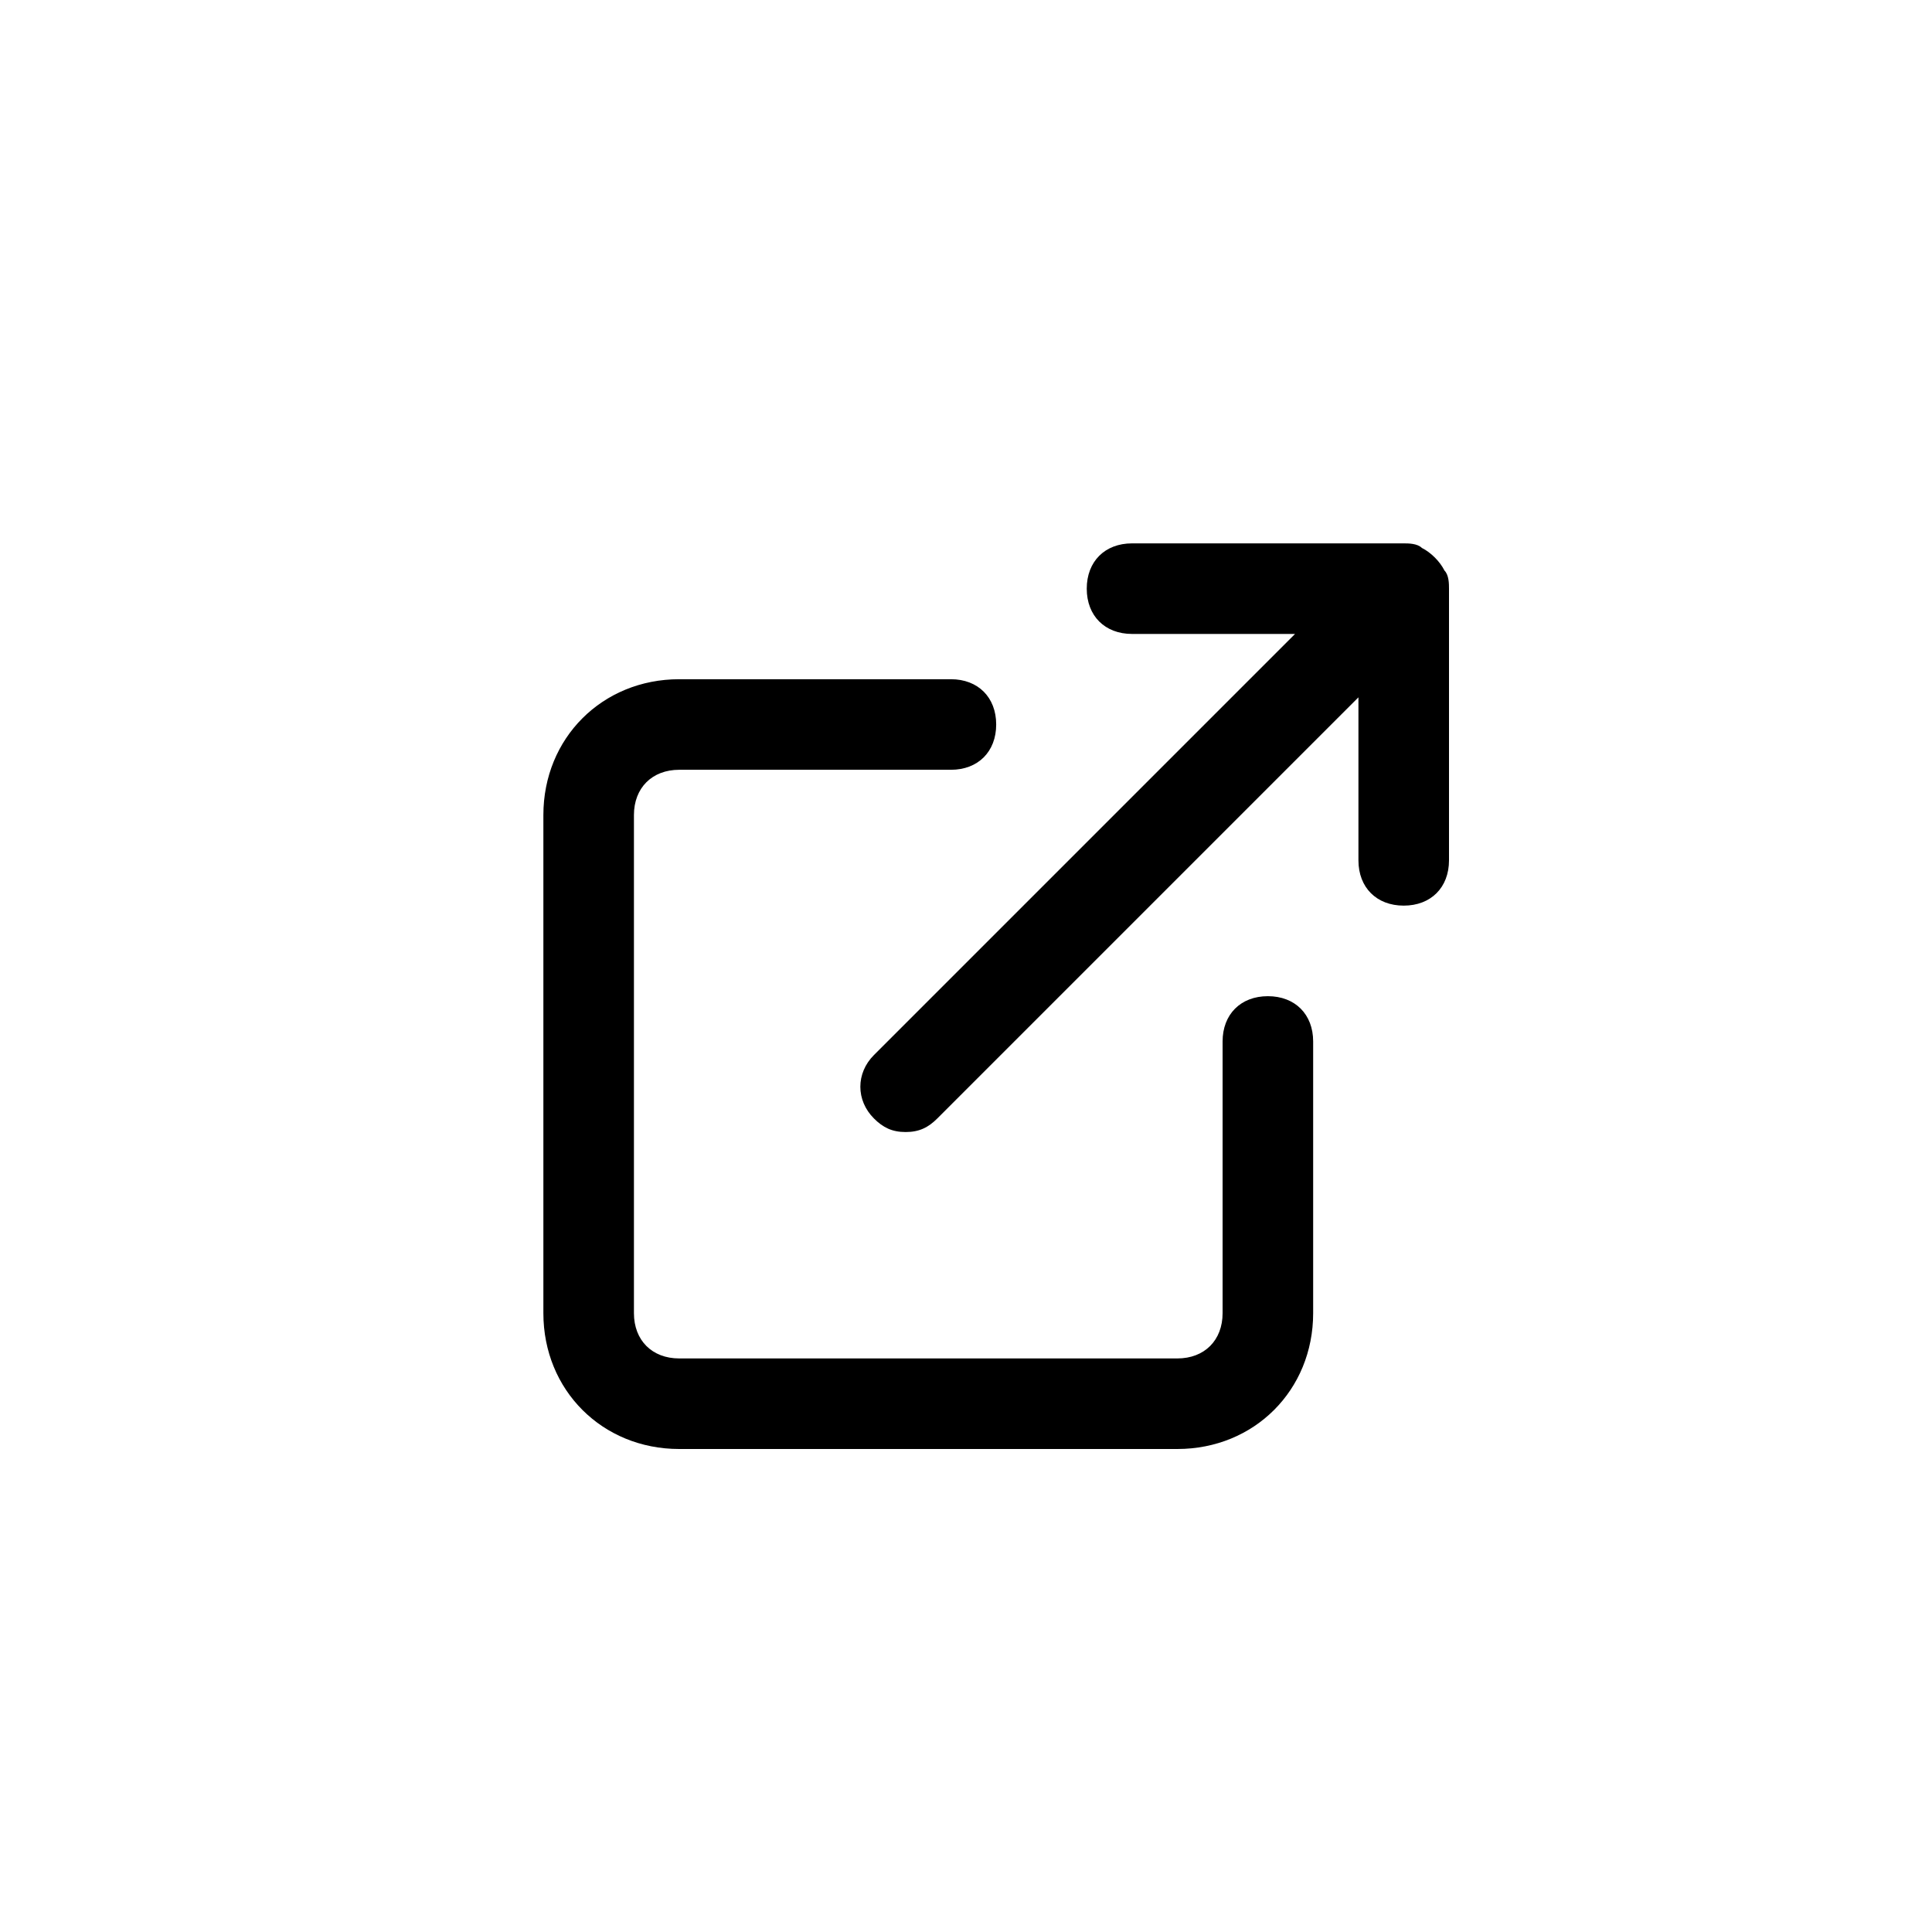 <!-- Generated by IcoMoon.io -->
<svg version="1.1" xmlns="http://www.w3.org/2000/svg" width="32" height="32" viewBox="0 0 32 32">
<title>external</title>
<path d="M21.75 17.25v4.5c0 1.275-0.975 2.25-2.25 2.25h-8.25c-1.275 0-2.25-0.975-2.25-2.25v-8.25c0-1.275 0.975-2.25 2.25-2.25h4.5c0.45 0 0.75 0.3 0.75 0.75s-0.3 0.75-0.75 0.75h-4.5c-0.45 0-0.75 0.3-0.75 0.75v8.25c0 0.45 0.3 0.75 0.75 0.75h8.25c0.45 0 0.75-0.3 0.75-0.75v-4.5c0-0.45 0.3-0.75 0.75-0.75s0.75 0.3 0.75 0.75zM23.925 9.45c-0.075-0.15-0.225-0.3-0.375-0.375-0.075-0.075-0.225-0.075-0.3-0.075h-4.5c-0.45 0-0.75 0.3-0.75 0.75s0.3 0.75 0.75 0.75h2.7l-6.975 6.975c-0.3 0.3-0.3 0.75 0 1.050 0.15 0.15 0.3 0.225 0.525 0.225s0.375-0.075 0.525-0.225l6.975-6.975v2.7c0 0.45 0.3 0.75 0.75 0.75s0.75-0.3 0.75-0.75v-4.5c0-0.075 0-0.225-0.075-0.3z"></path>
</svg>
